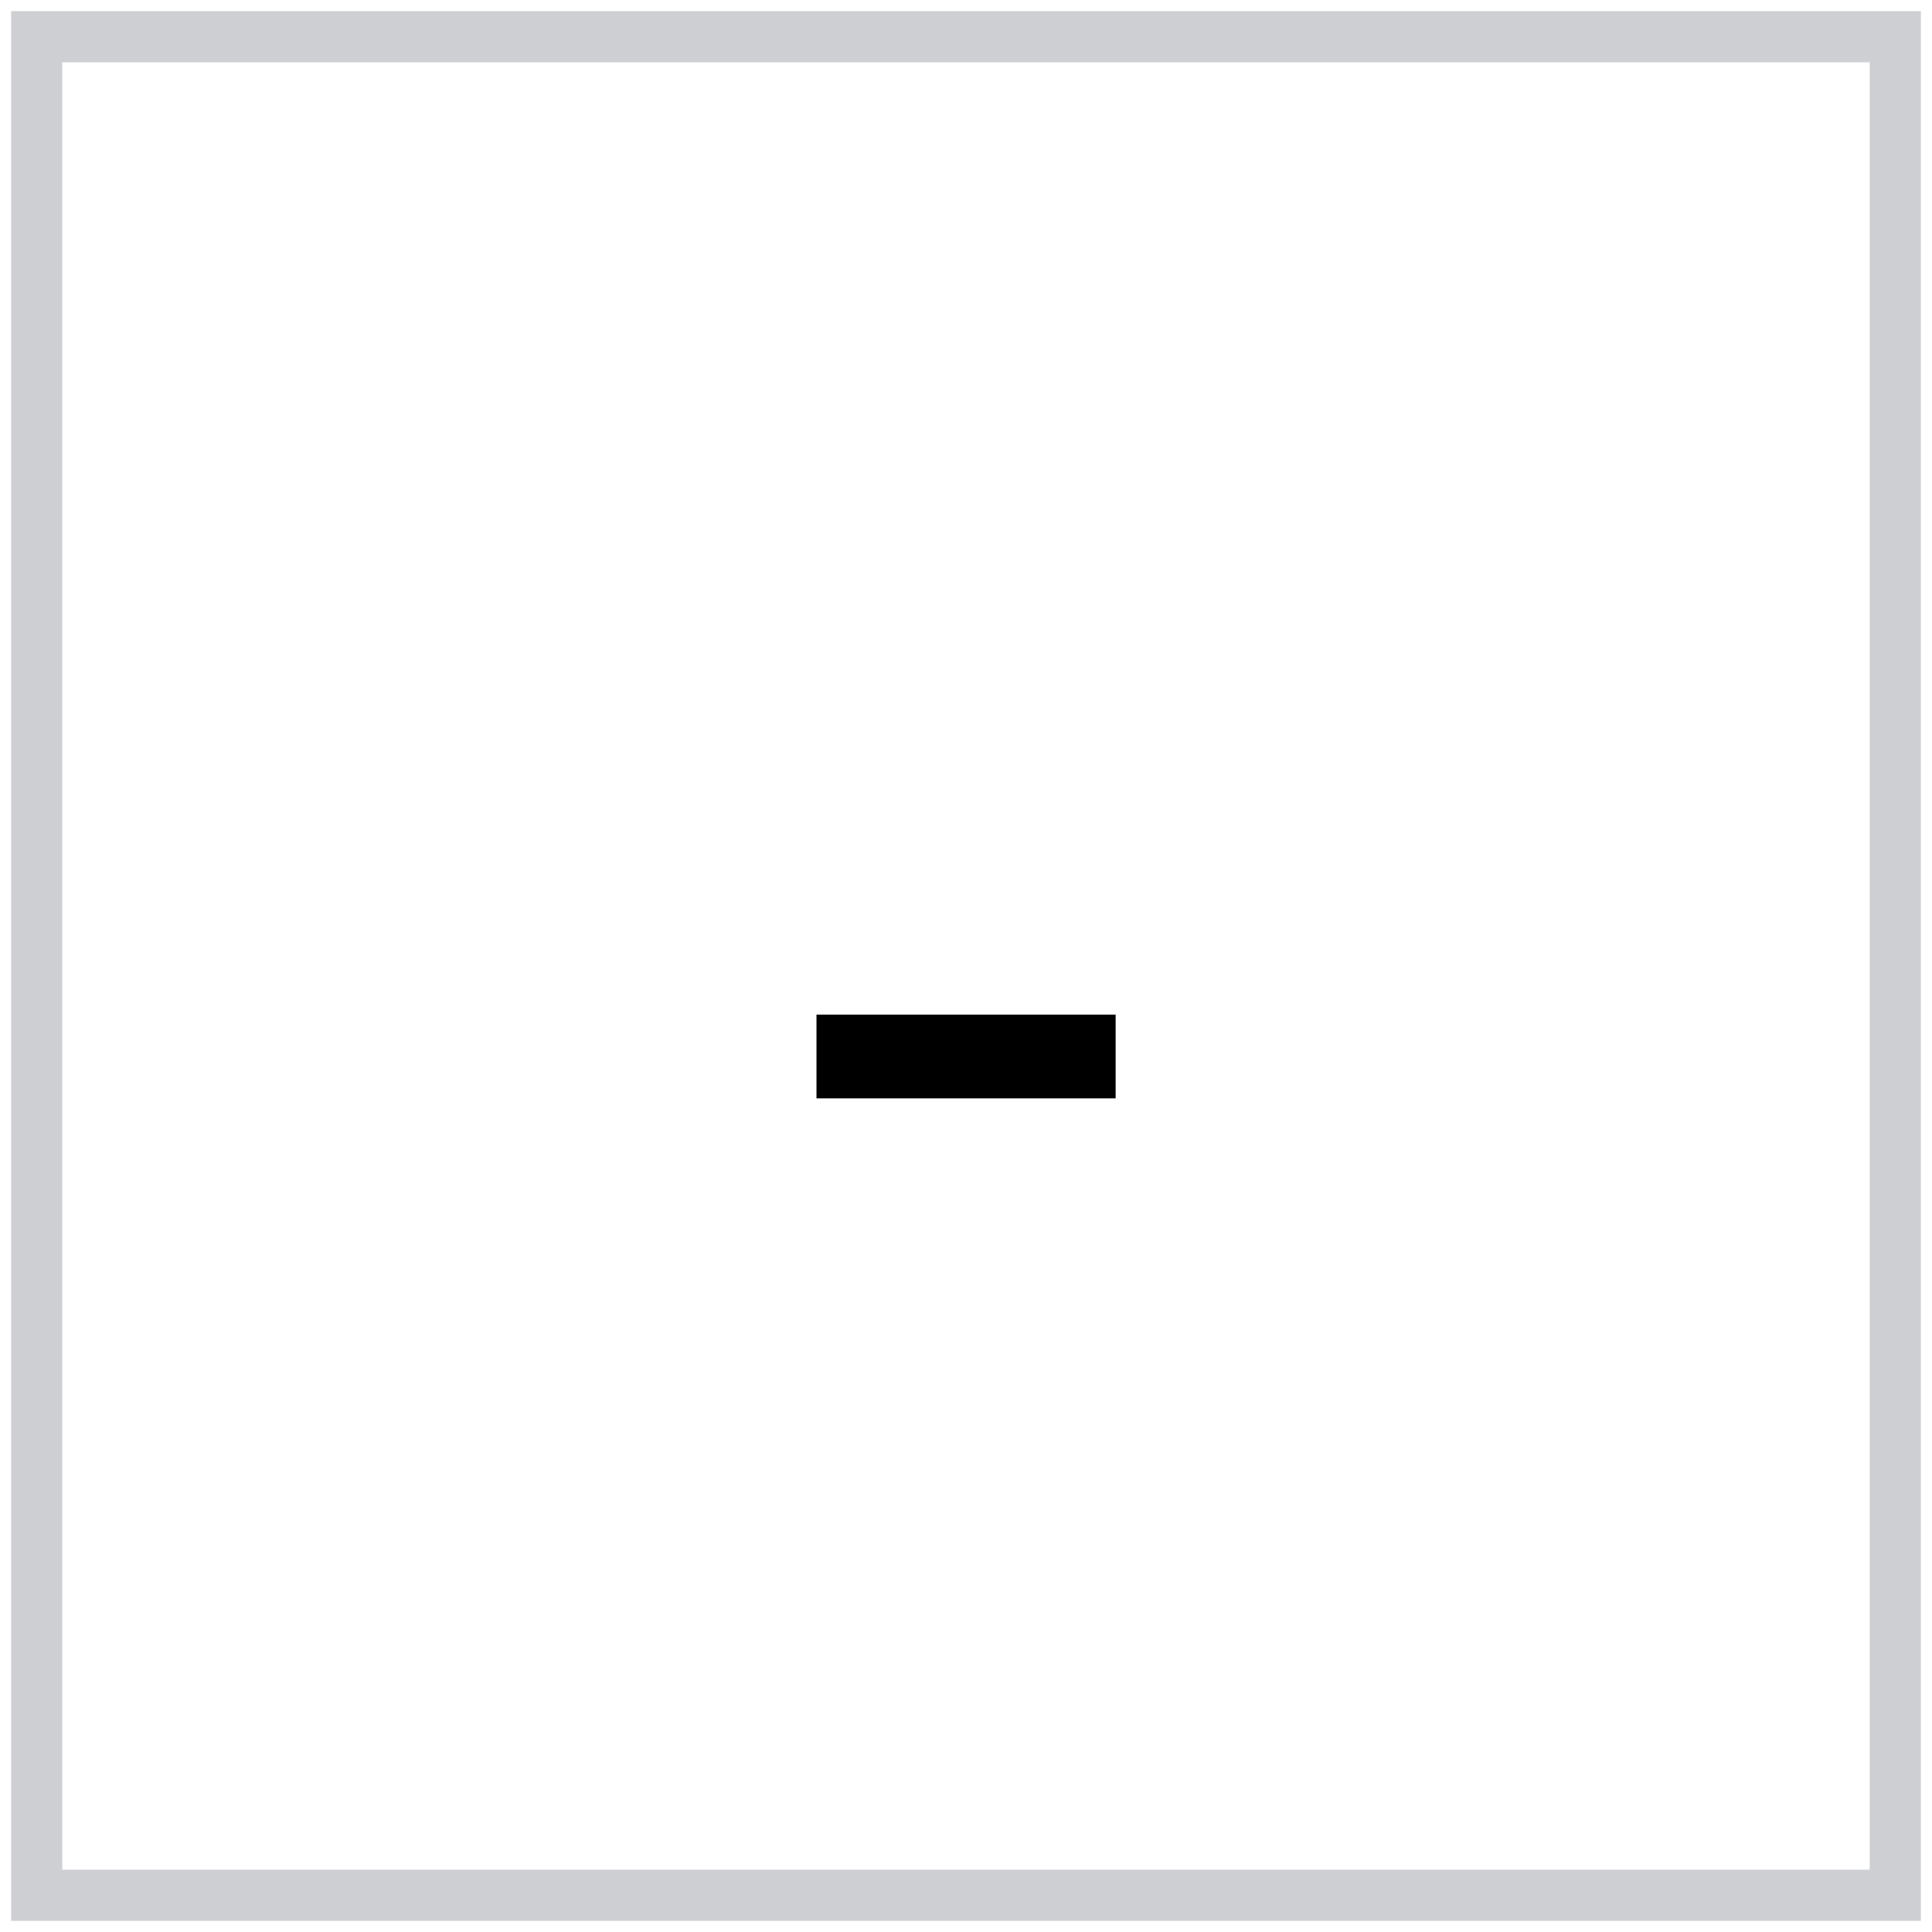 <svg width="31" height="31" viewBox="0 0 31 31" fill="none" xmlns="http://www.w3.org/2000/svg">
<path d="M1 0.589H0.589V1V30V30.411H1H30H30.411V30V1V0.589H30H1Z" stroke="#CDCFD2" stroke-width="0.821"/>
<path d="M13.101 17.624H17.901V16.28H13.101V17.624Z" fill="black"/>
</svg>
